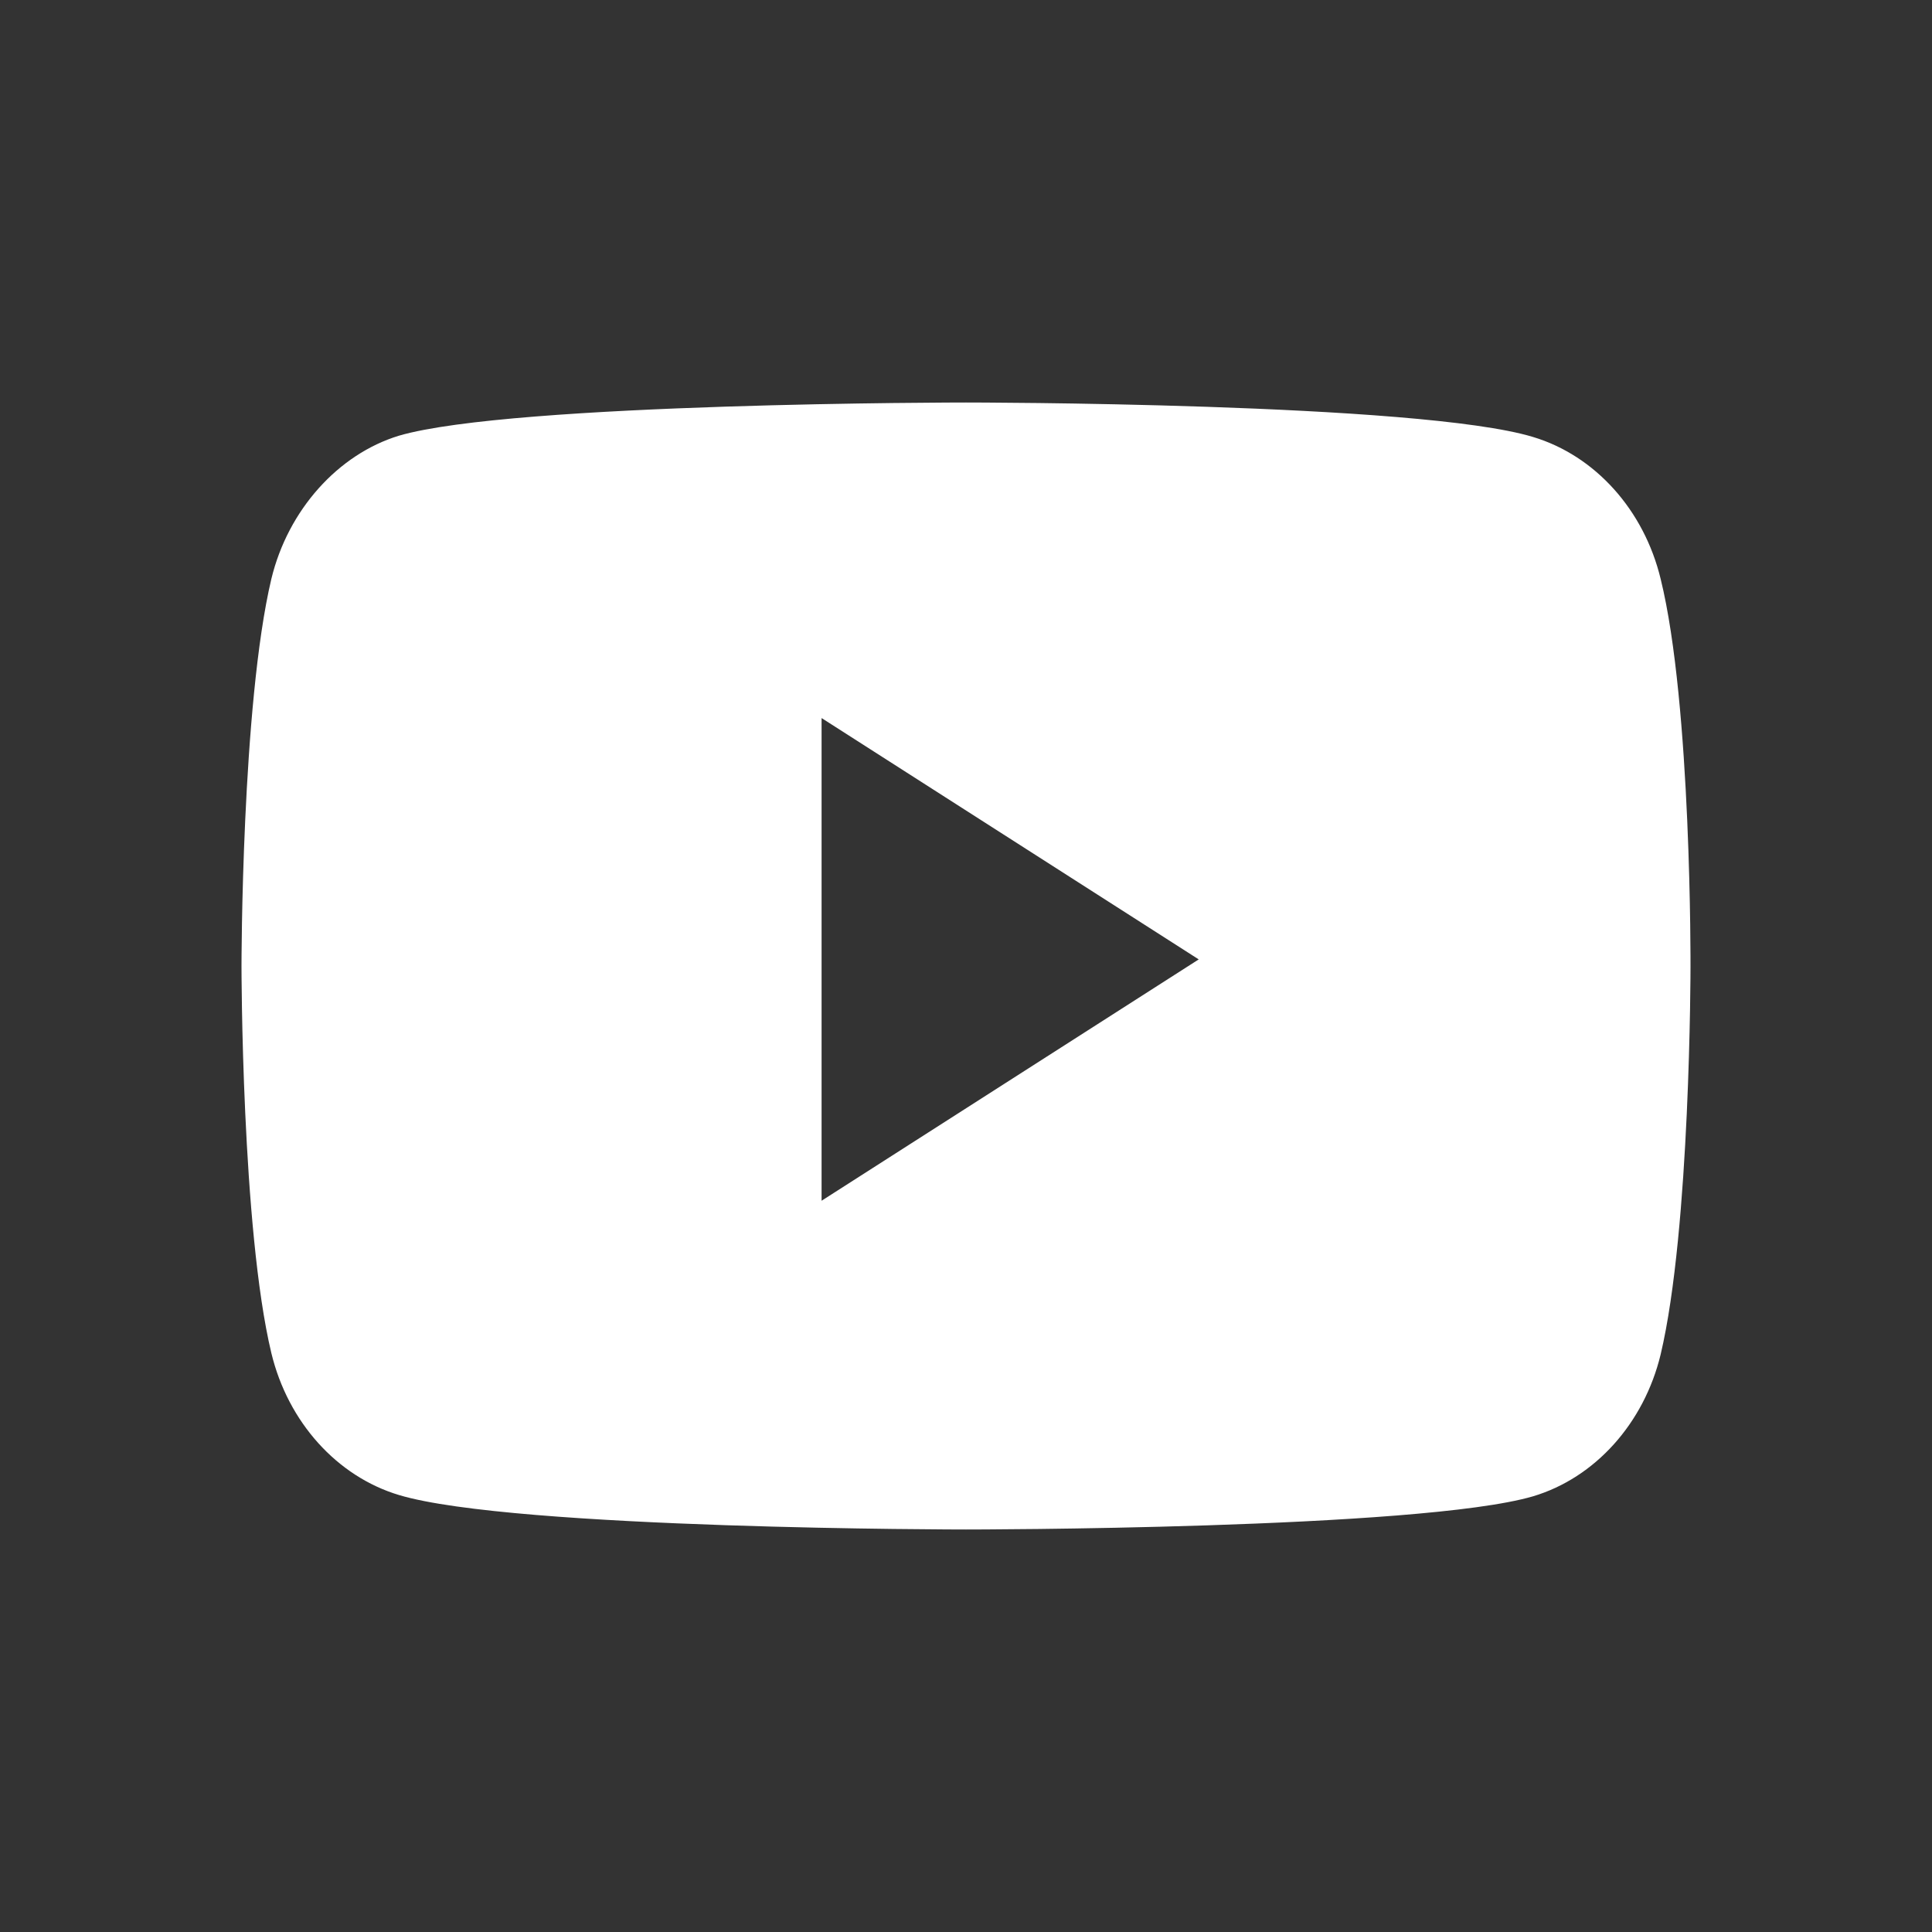 <svg width="24" height="24" viewBox="0 0 24 24" fill="none" xmlns="http://www.w3.org/2000/svg">
<rect x="0" y="0" width="24" height="24" fill="#333333" stroke="none"/>
<g id="Frame">
<path id="Vector" fill-rule="evenodd" clip-rule="evenodd" d="M19.043 5.428C19.814 5.659 20.422 6.334 20.629 7.191C21.015 8.755 21 12.017 21 12.017C21 12.017 21 15.261 20.629 16.826C20.422 17.682 19.814 18.358 19.043 18.588C17.634 19 12 19 12 19C12 19 6.381 19 4.957 18.572C4.186 18.341 3.578 17.666 3.371 16.809C3 15.261 3 12 3 12C3 12 3 8.755 3.371 7.191C3.578 6.334 4.201 5.642 4.957 5.412C6.366 5 12 5 12 5C12 5 17.634 5 19.043 5.428ZM14.891 11.918L10.206 14.916V8.92L14.891 11.918Z" fill="white"/>
</g>
</svg>
